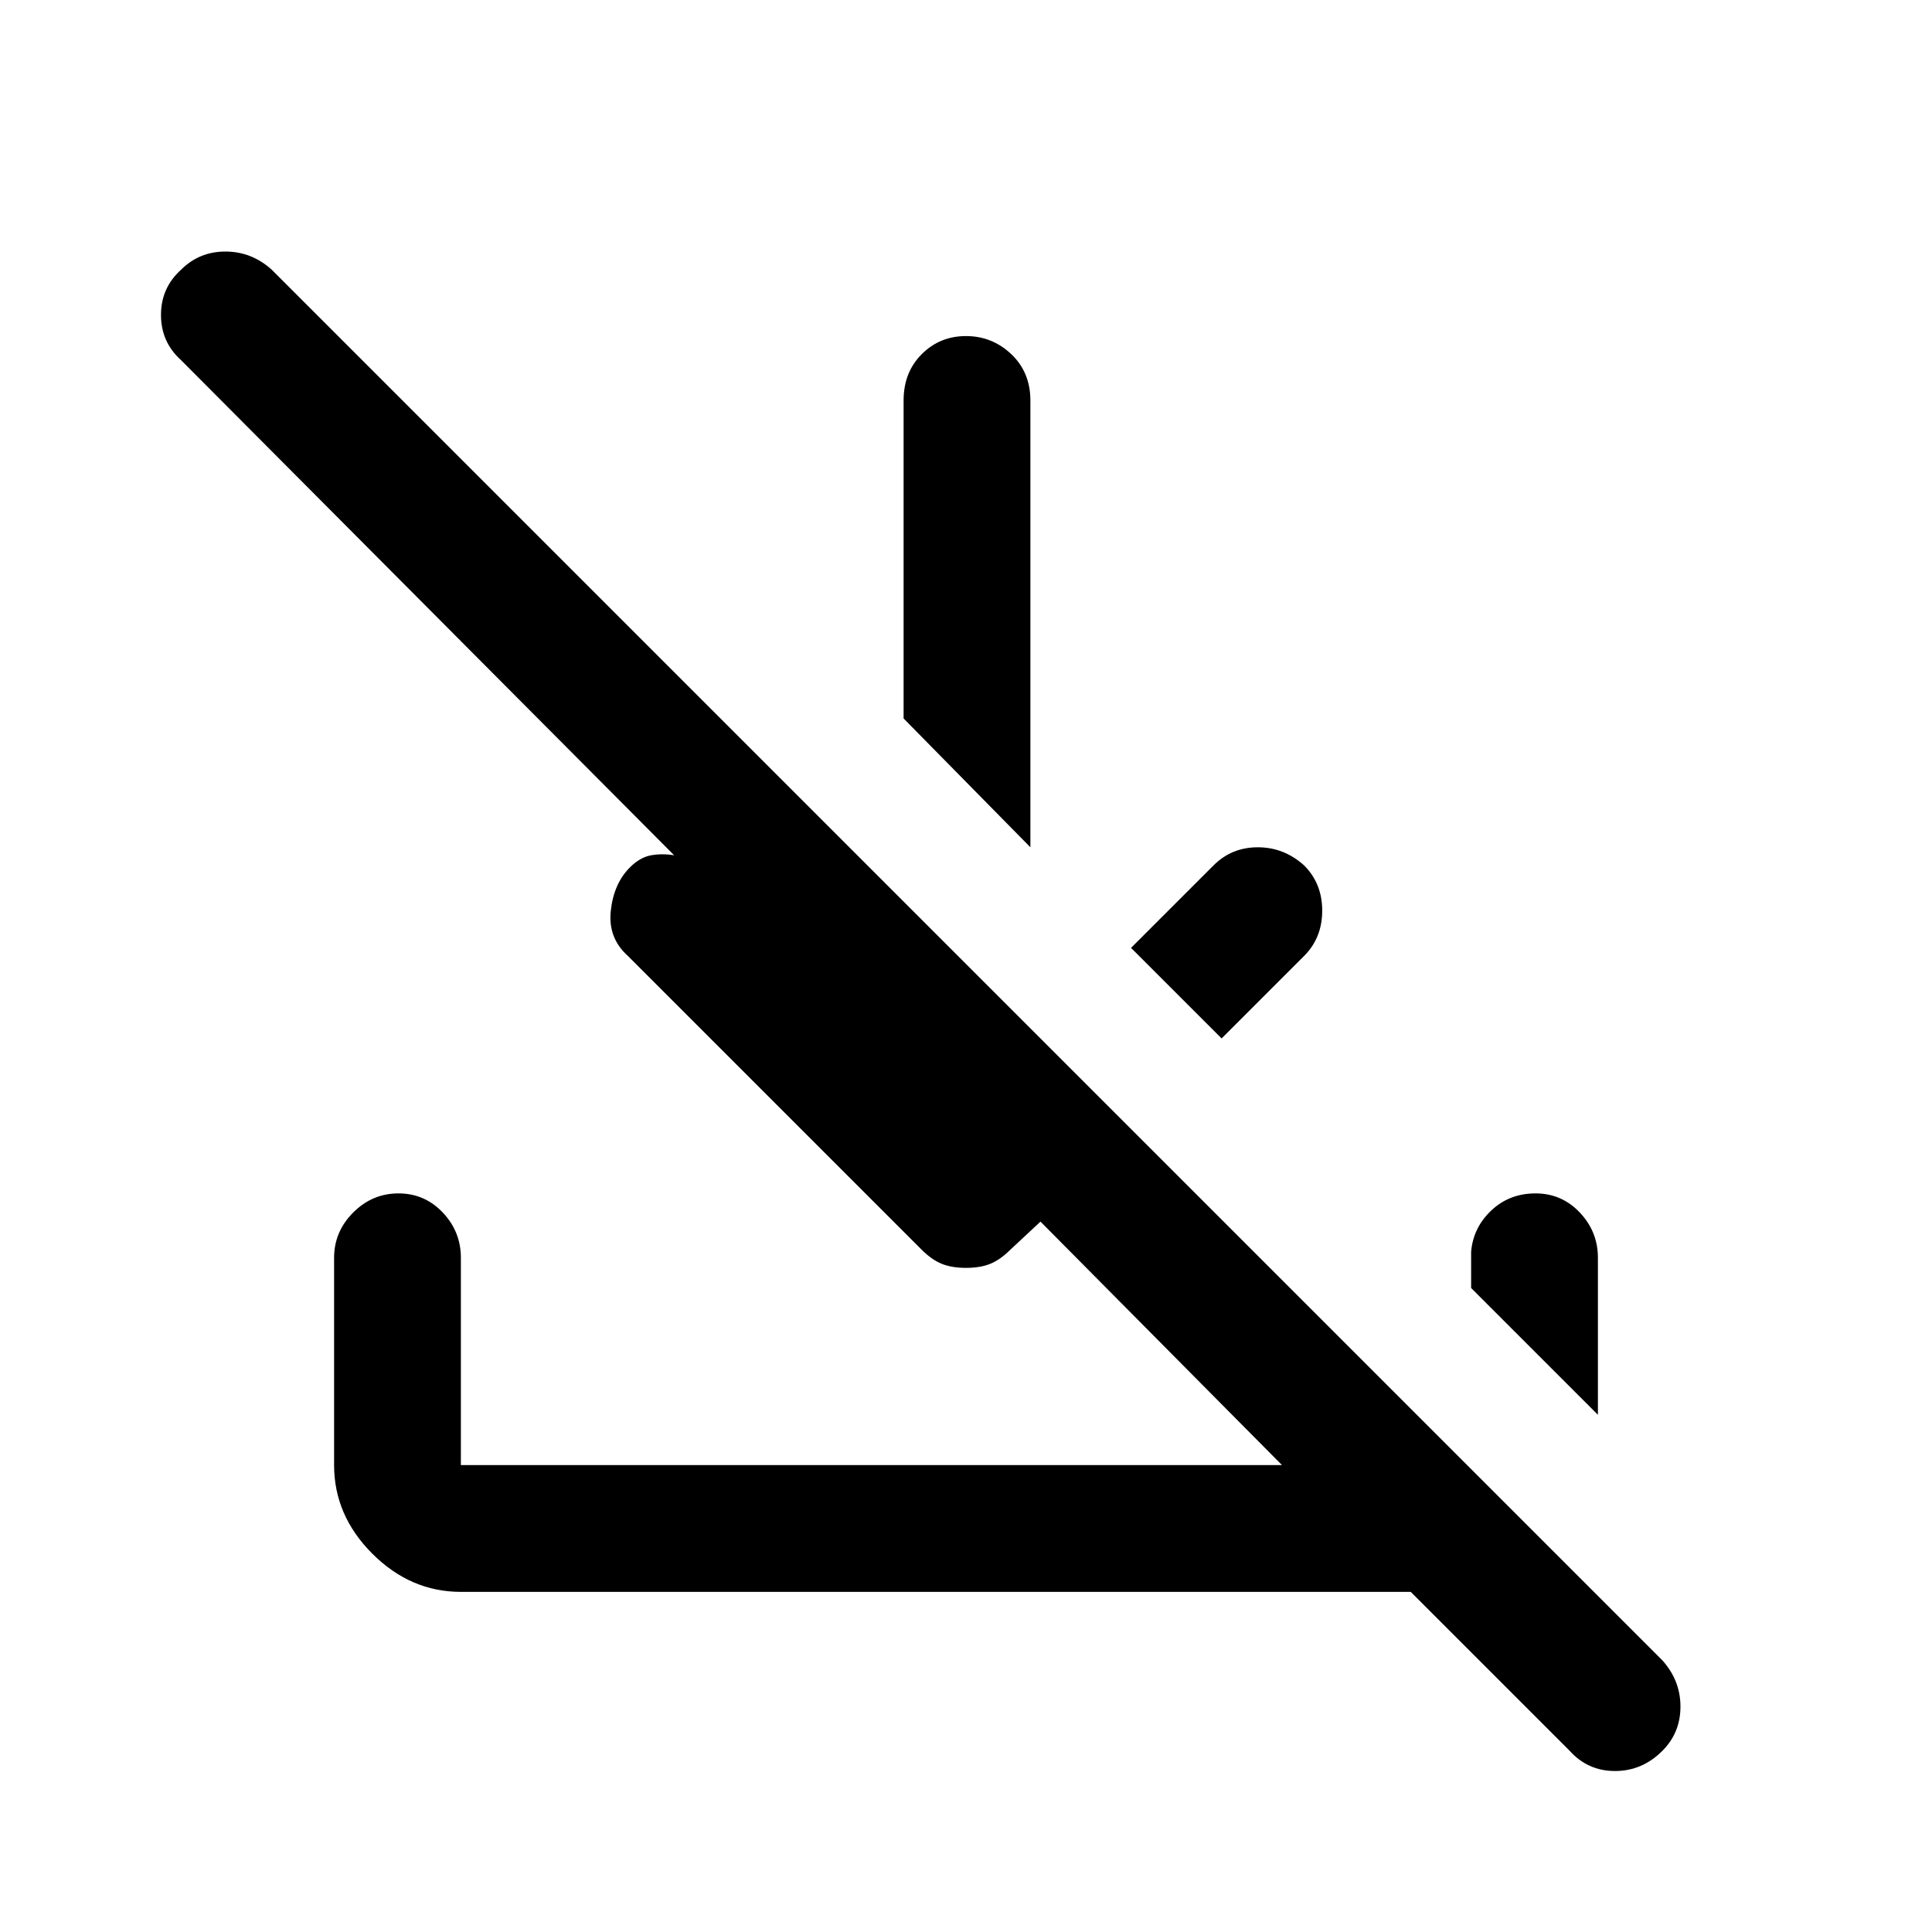 <svg xmlns="http://www.w3.org/2000/svg" height="40" width="40"><path d="M32.5 36.25 29.208 32.958Q29.208 32.958 29.208 32.958Q29.208 32.958 29.208 32.958H9.542Q8.5 32.958 7.708 32.167Q6.917 31.375 6.917 30.333V26.042Q6.917 25.5 7.312 25.104Q7.708 24.708 8.25 24.708Q8.792 24.708 9.167 25.104Q9.542 25.5 9.542 26.042V30.333Q9.542 30.333 9.542 30.333Q9.542 30.333 9.542 30.333H26.542L21.542 25.292L20.917 25.875Q20.708 26.083 20.5 26.167Q20.292 26.25 20 26.25Q19.708 26.25 19.5 26.167Q19.292 26.083 19.083 25.875L13 19.792Q12.583 19.417 12.646 18.854Q12.708 18.292 13.042 17.958Q13.25 17.75 13.479 17.708Q13.708 17.667 13.958 17.708L3.75 7.458Q3.333 7.083 3.333 6.521Q3.333 5.958 3.75 5.583Q4.125 5.208 4.667 5.208Q5.208 5.208 5.625 5.583L34.417 34.375Q34.792 34.792 34.792 35.333Q34.792 35.875 34.417 36.25Q34 36.667 33.438 36.667Q32.875 36.667 32.5 36.25ZM33.083 29.292 30.458 26.667V25.917Q30.5 25.417 30.875 25.062Q31.25 24.708 31.792 24.708Q32.333 24.708 32.708 25.104Q33.083 25.5 33.083 26.042ZM25.292 21.5 23.417 19.625 25.125 17.917Q25.5 17.542 26.042 17.542Q26.583 17.542 27 17.917Q27.375 18.292 27.375 18.854Q27.375 19.417 27 19.792ZM21.333 17.542 18.708 14.875V8.292Q18.708 7.708 19.083 7.333Q19.458 6.958 20 6.958Q20.542 6.958 20.938 7.333Q21.333 7.708 21.333 8.292Z"/></svg>
